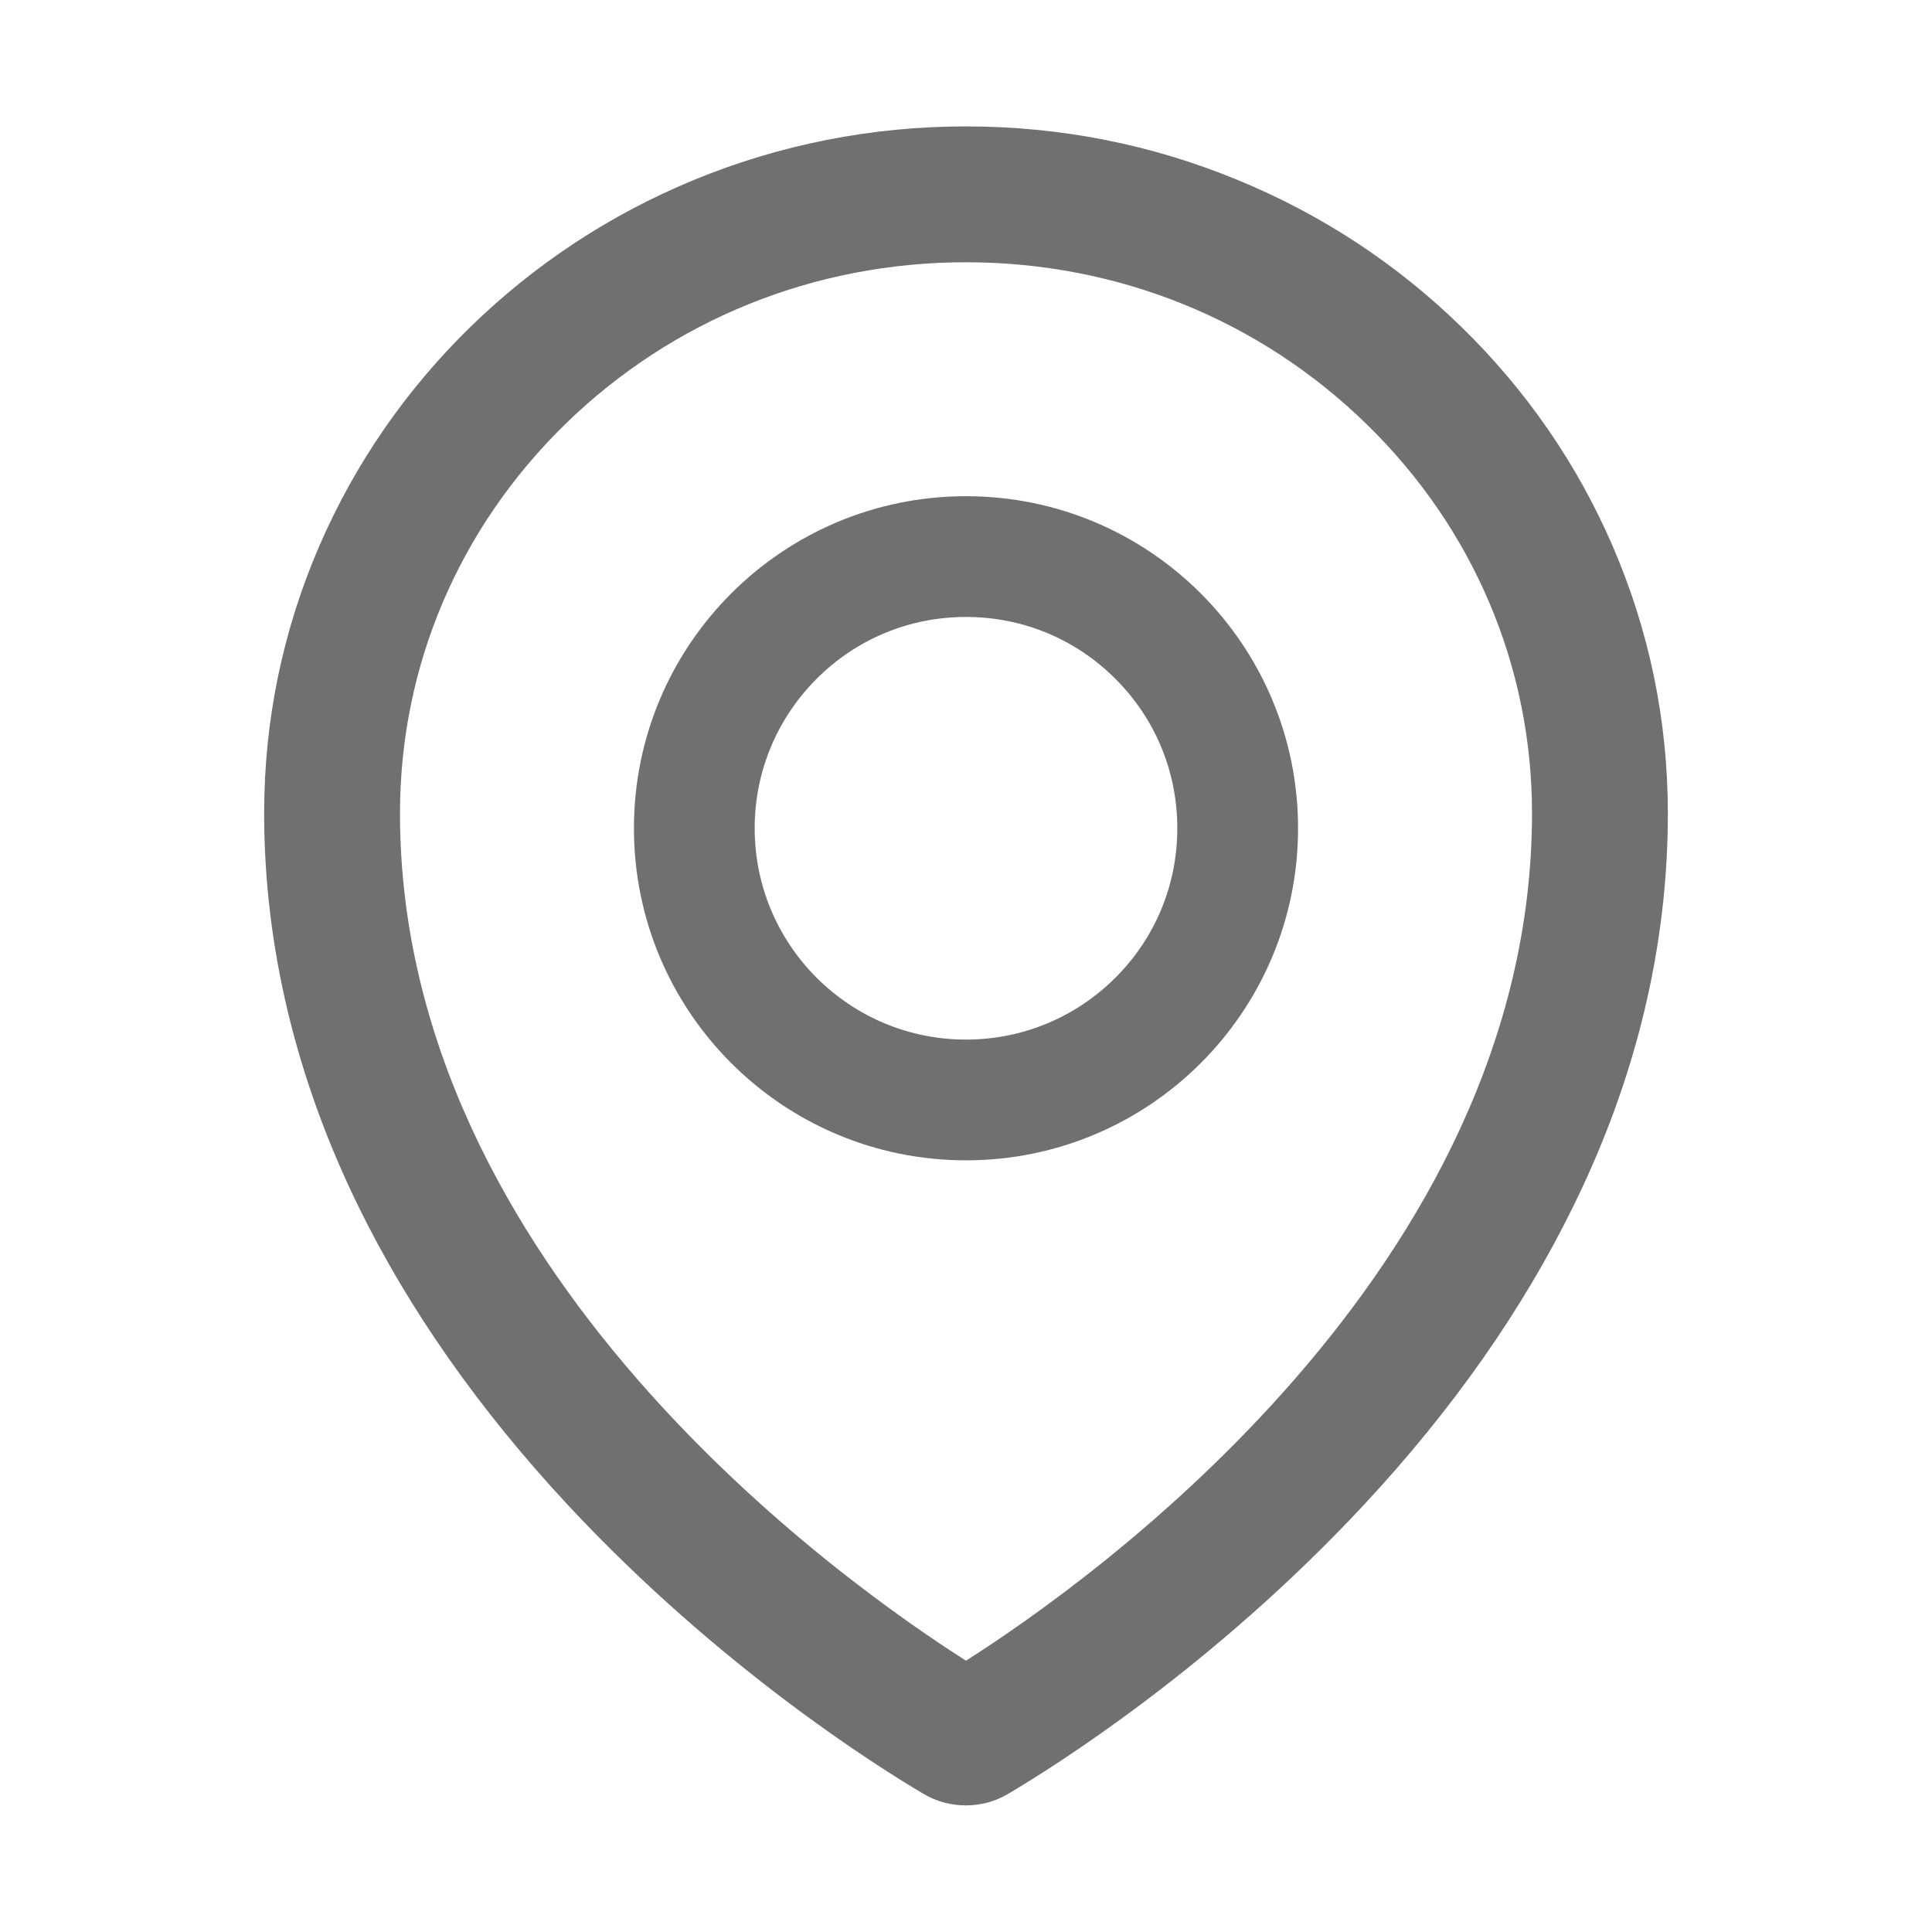 <?xml version="1.0" standalone="no"?><!DOCTYPE svg PUBLIC "-//W3C//DTD SVG 1.1//EN" "http://www.w3.org/Graphics/SVG/1.1/DTD/svg11.dtd"><svg class="icon" width="200px" height="200.00px" viewBox="0 0 1024 1024" version="1.1" xmlns="http://www.w3.org/2000/svg"><path fill="#707070" d="M854.6 289.1c-18.8-43.4-45.7-82.3-79.9-115.7-34.2-33.4-73.9-59.5-118.2-77.8C610.7 76.6 562.1 67 512 67c-50.1 0-98.7 9.6-144.5 28.5-44.3 18.3-84 44.5-118.2 77.8-34.2 33.4-61.1 72.4-79.9 115.7-19.5 45-29.4 92.8-29.4 142 0 70.6 16.9 140.9 50.1 208.7 26.7 54.5 64 107.6 111 158.1 80.3 86.2 164.5 138.9 188.4 153 6.9 4.1 14.7 6.1 22.4 6.1 7.8 0 15.5-2 22.4-6.1 23.9-14.1 108.1-66.8 188.4-153 47-50.4 84.3-103.6 111-158.1C867.1 572 884 501.8 884 431.1c0-49.2-9.9-97-29.4-142zM512 880.2c-65.9-41.9-300-207.8-300-449.1 0-77.9 31.1-151.1 87.6-206.3C356.3 169.5 431.7 139 512 139s155.7 30.5 212.4 85.9C780.9 280 812 353.2 812 431.1c0 241.3-234.1 407.2-300 449.1zM512 263c-97.2 0-176 78.8-176 176s78.8 176 176 176 176-78.8 176-176-78.8-176-176-176z m79.2 255.2C570 539.3 541.9 551 512 551c-29.9 0-58-11.7-79.2-32.8C411.7 497 400 468.9 400 439c0-29.9 11.7-58 32.8-79.2C454 338.6 482.1 327 512 327c29.9 0 58 11.6 79.2 32.8C612.4 381 624 409.1 624 439c0 29.9-11.6 58-32.8 79.2z" /></svg>